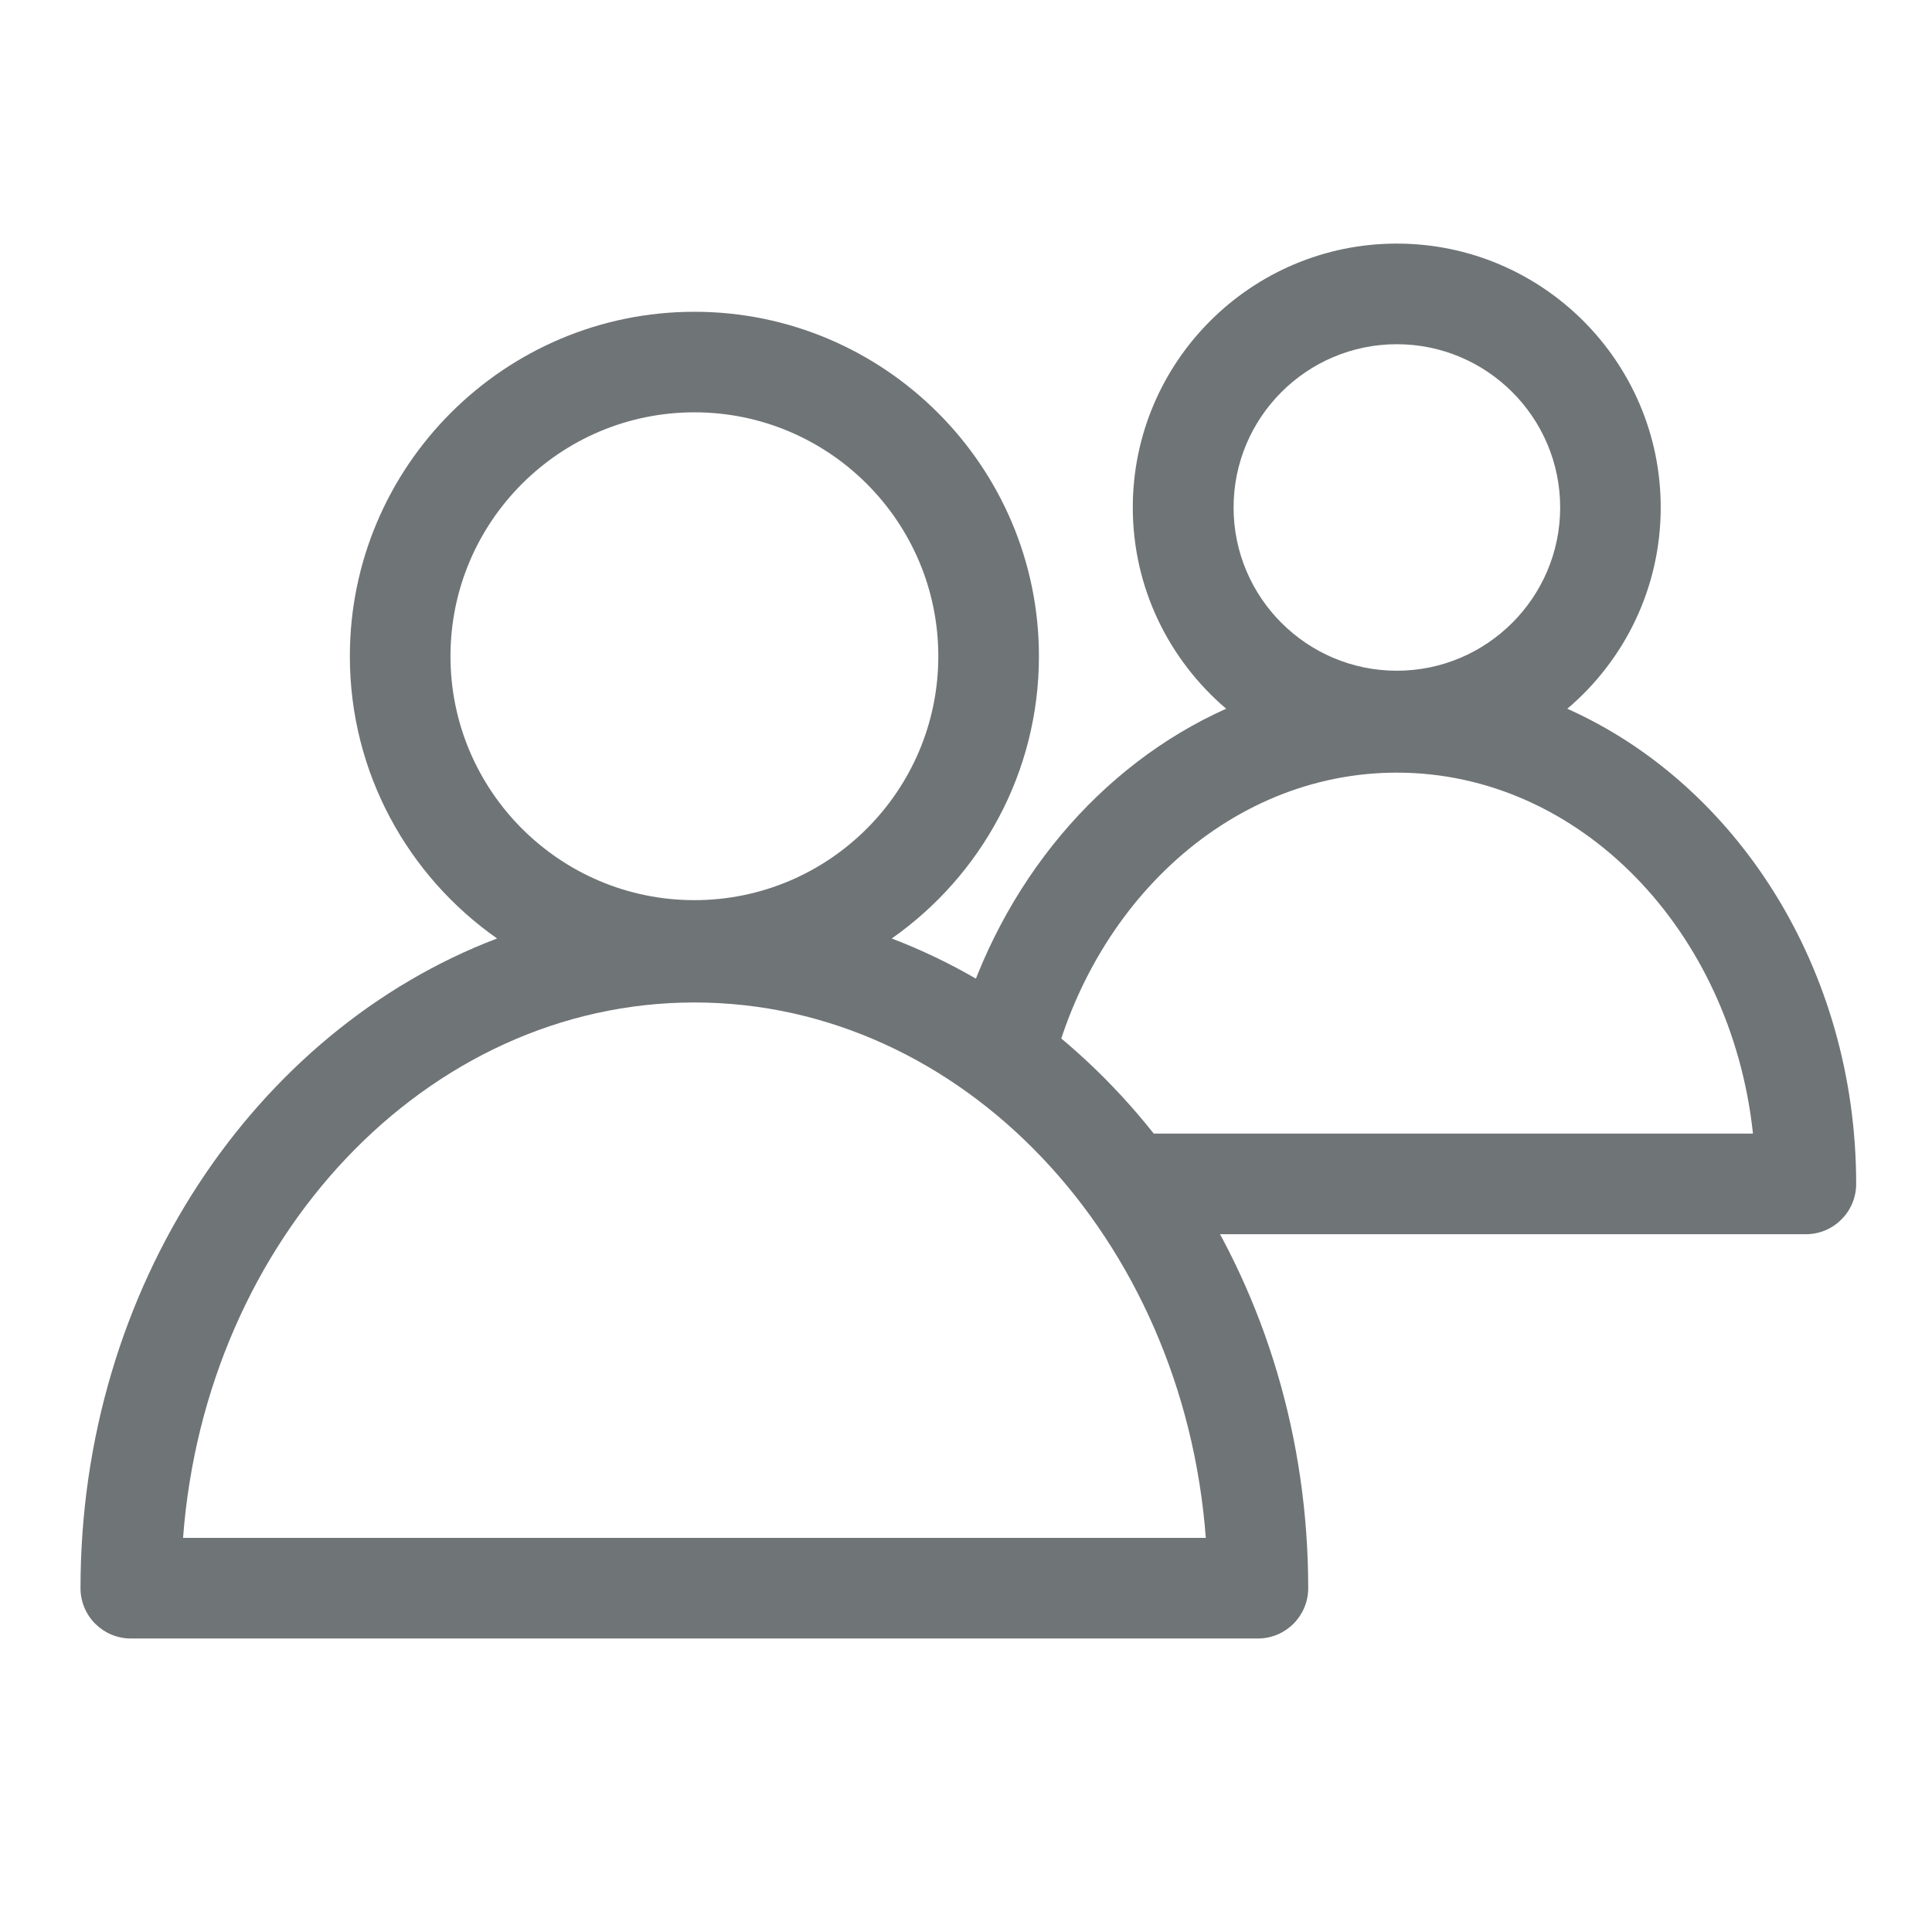 <svg width="24" height="24" viewBox="0 0 24 24" fill="none" xmlns="http://www.w3.org/2000/svg">
<path fill-rule="evenodd" clip-rule="evenodd" d="M20.63 6.304C20.63 7.305 20.179 8.203 19.47 8.804H19.469C21.57 9.742 23.058 12.034 23.058 14.707C23.058 15.053 22.777 15.332 22.433 15.332H14.418C14.15 14.881 13.841 14.462 13.498 14.082H21.776C21.506 11.559 19.626 9.598 17.352 9.598C15.23 9.598 13.451 11.306 13.004 13.586C12.665 13.277 12.301 13.002 11.915 12.768C12.436 10.962 13.663 9.506 15.232 8.804C14.524 8.201 14.072 7.305 14.072 6.304C14.072 4.496 15.543 3.026 17.351 3.026C19.16 3.026 20.63 4.496 20.63 6.304ZM19.381 6.304C19.381 5.186 18.471 4.276 17.352 4.276C16.234 4.276 15.324 5.185 15.324 6.304C15.324 7.423 16.234 8.332 17.352 8.332C18.471 8.332 19.381 7.421 19.381 6.304Z" fill="#6F7476"/>
<path d="M11.078 11.658C12.182 10.883 12.906 9.601 12.906 8.152C12.906 5.793 10.986 3.873 8.626 3.873C6.266 3.873 4.346 5.793 4.346 8.152C4.346 9.601 5.07 10.884 6.175 11.658C3.17 12.801 1 15.986 1 19.729C1 20.074 1.28 20.354 1.625 20.354H15.626C15.971 20.354 16.251 20.074 16.251 19.729C16.251 15.986 14.082 12.801 11.076 11.658H11.078ZM5.596 8.152C5.596 6.481 6.955 5.122 8.626 5.122C10.297 5.122 11.656 6.481 11.656 8.152C11.656 9.824 10.297 11.182 8.626 11.182C6.955 11.182 5.596 9.824 5.596 8.152ZM2.274 19.104C2.553 15.384 5.295 12.453 8.626 12.453C11.957 12.453 14.7 15.383 14.979 19.104H2.274Z" fill="#6F7476"/>
</svg>
